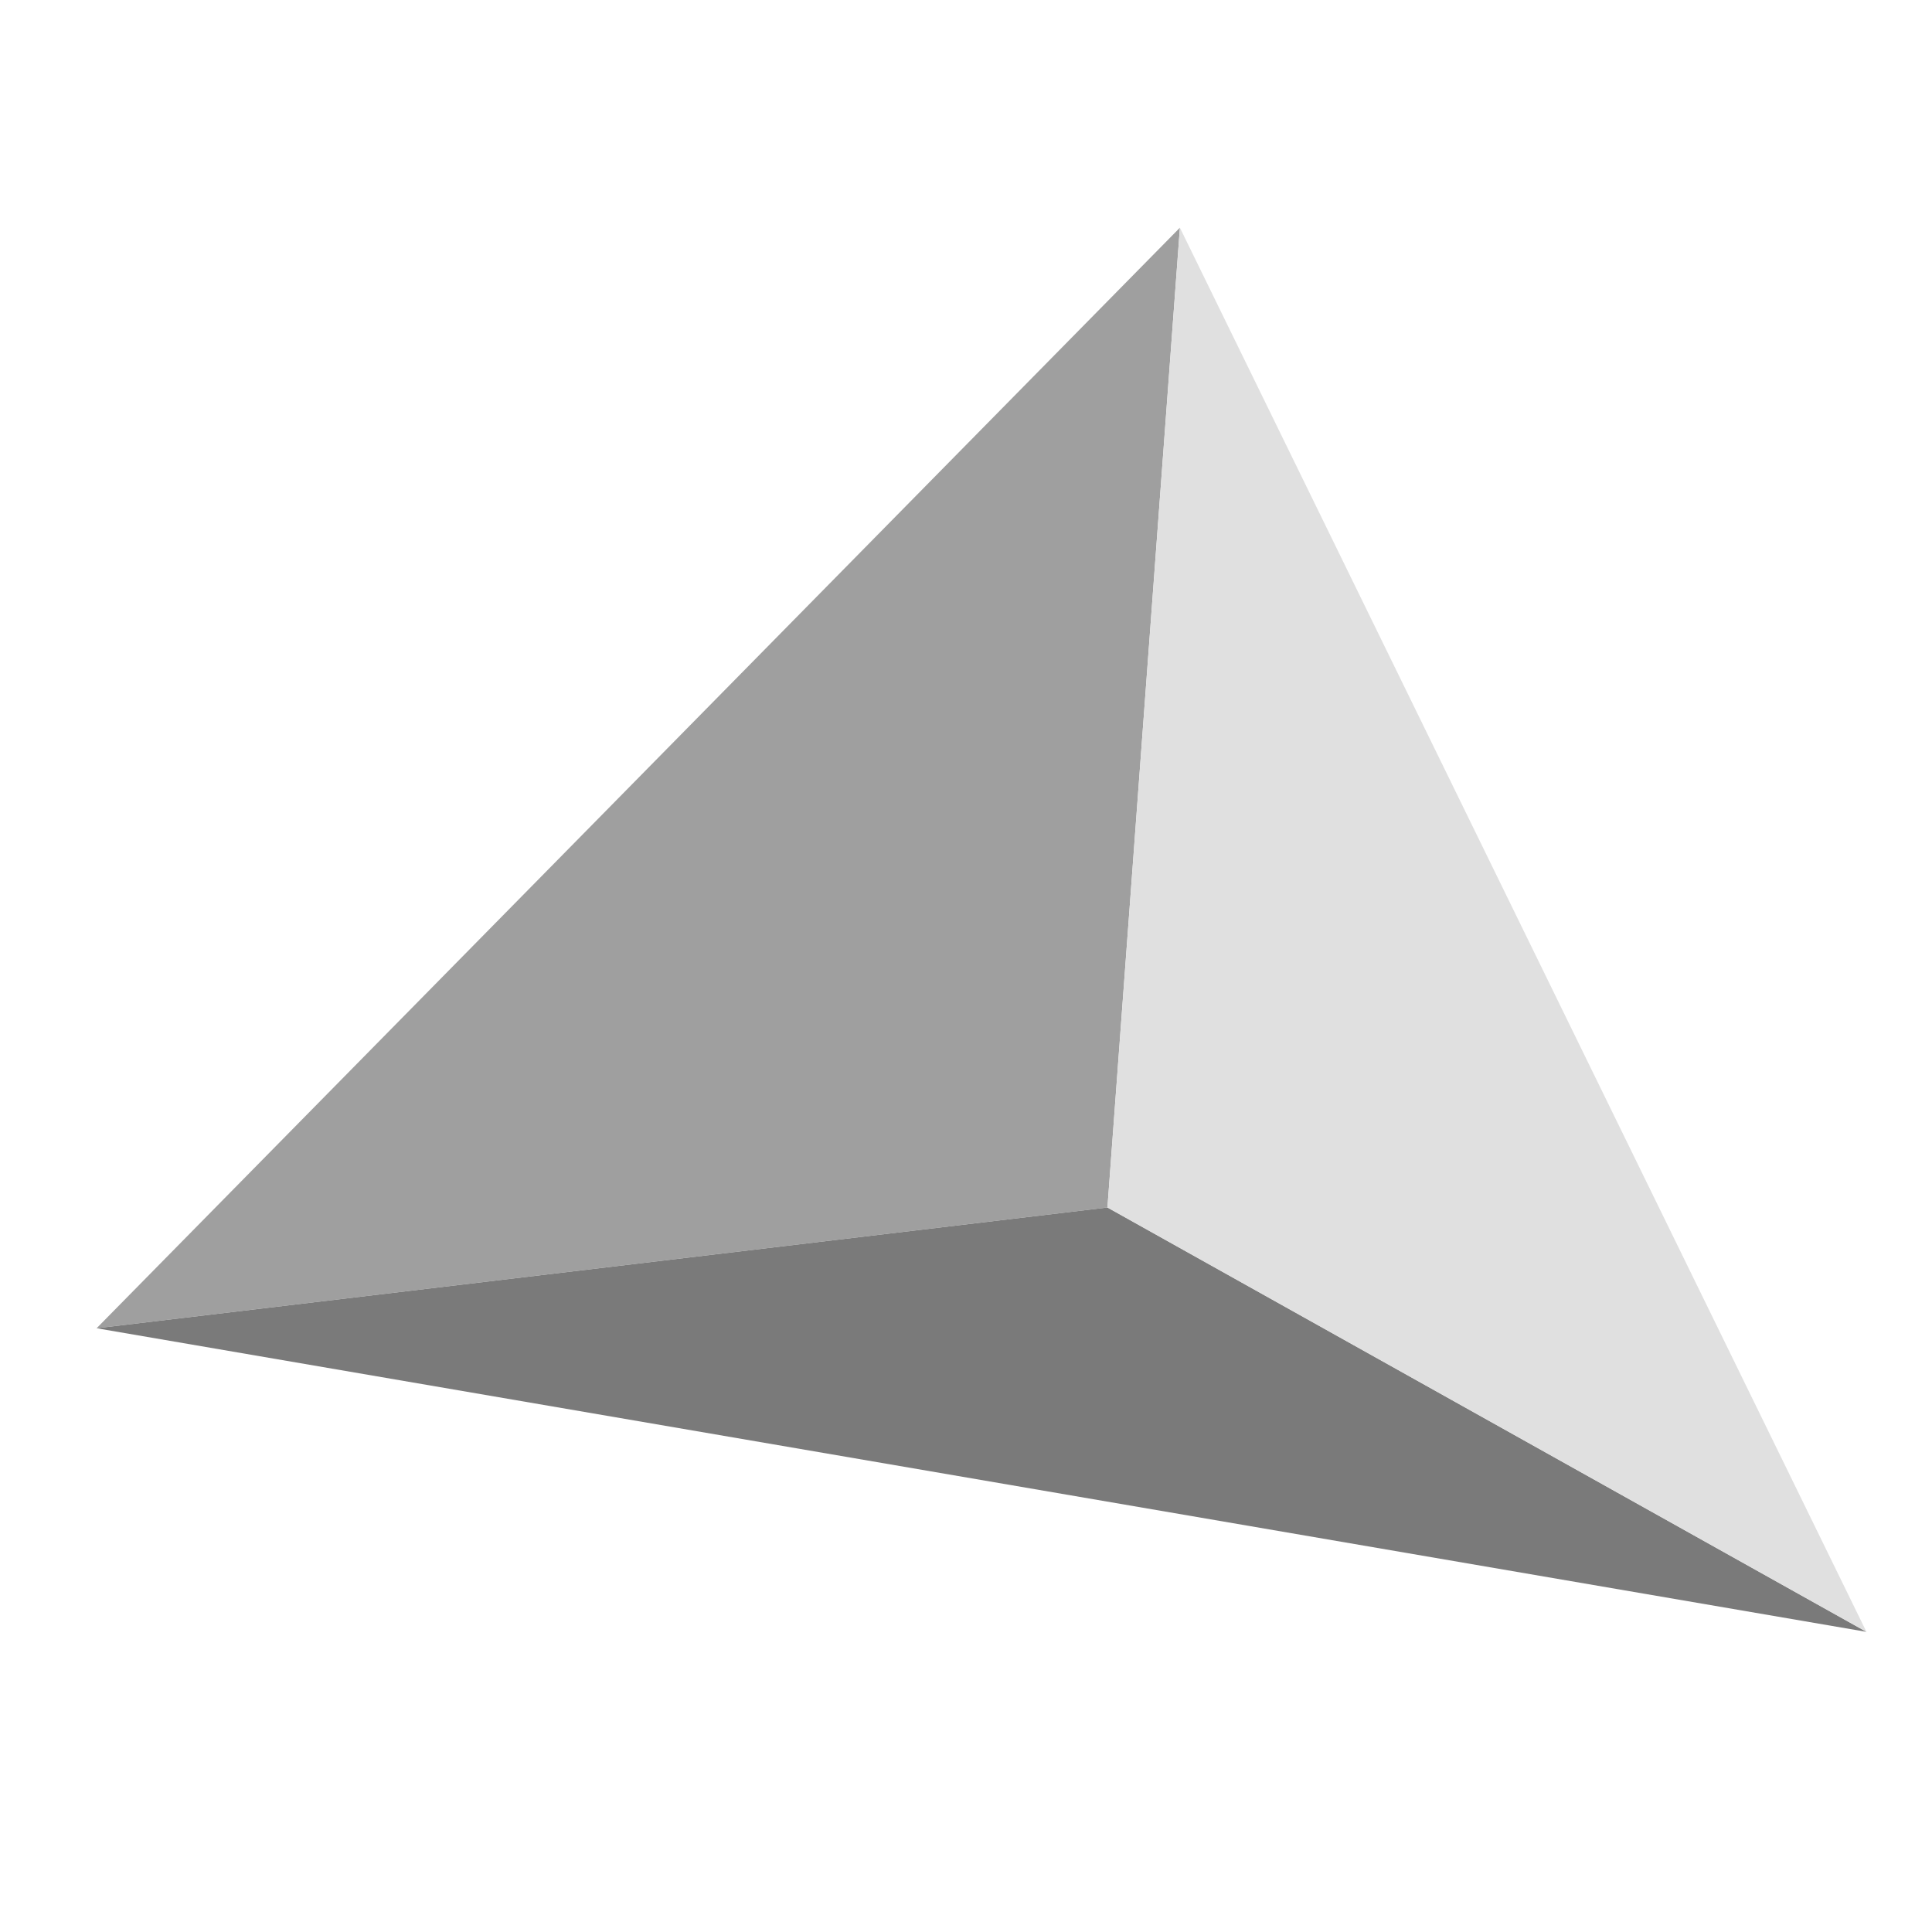 <?xml version="1.0" encoding="UTF-8"?>
<svg
   xmlns:svg="http://www.w3.org/2000/svg"
   xmlns="http://www.w3.org/2000/svg"
   version="1.1"
   viewBox="0 0 100 100"
   height="100"
   width="100">
  <g
     transform="translate(0,-952.362)">
    <path
       d="m 5,1021.112 56.071,-56.964 -3.75,50.714 z"
       class="my-path"
       fill="#9f9f9f" />
    <path
       d="M 96.607,1036.826 5,1021.112 l 52.321,-6.25 z"
       fill="#7a7a7a"
       class="my-path" />
    <path
       d="m 96.607,1036.826 -35.536,-72.679 -3.75,50.714 z"
       fill="#e0e0e0"
       class="my-path" />
  </g>
</svg>